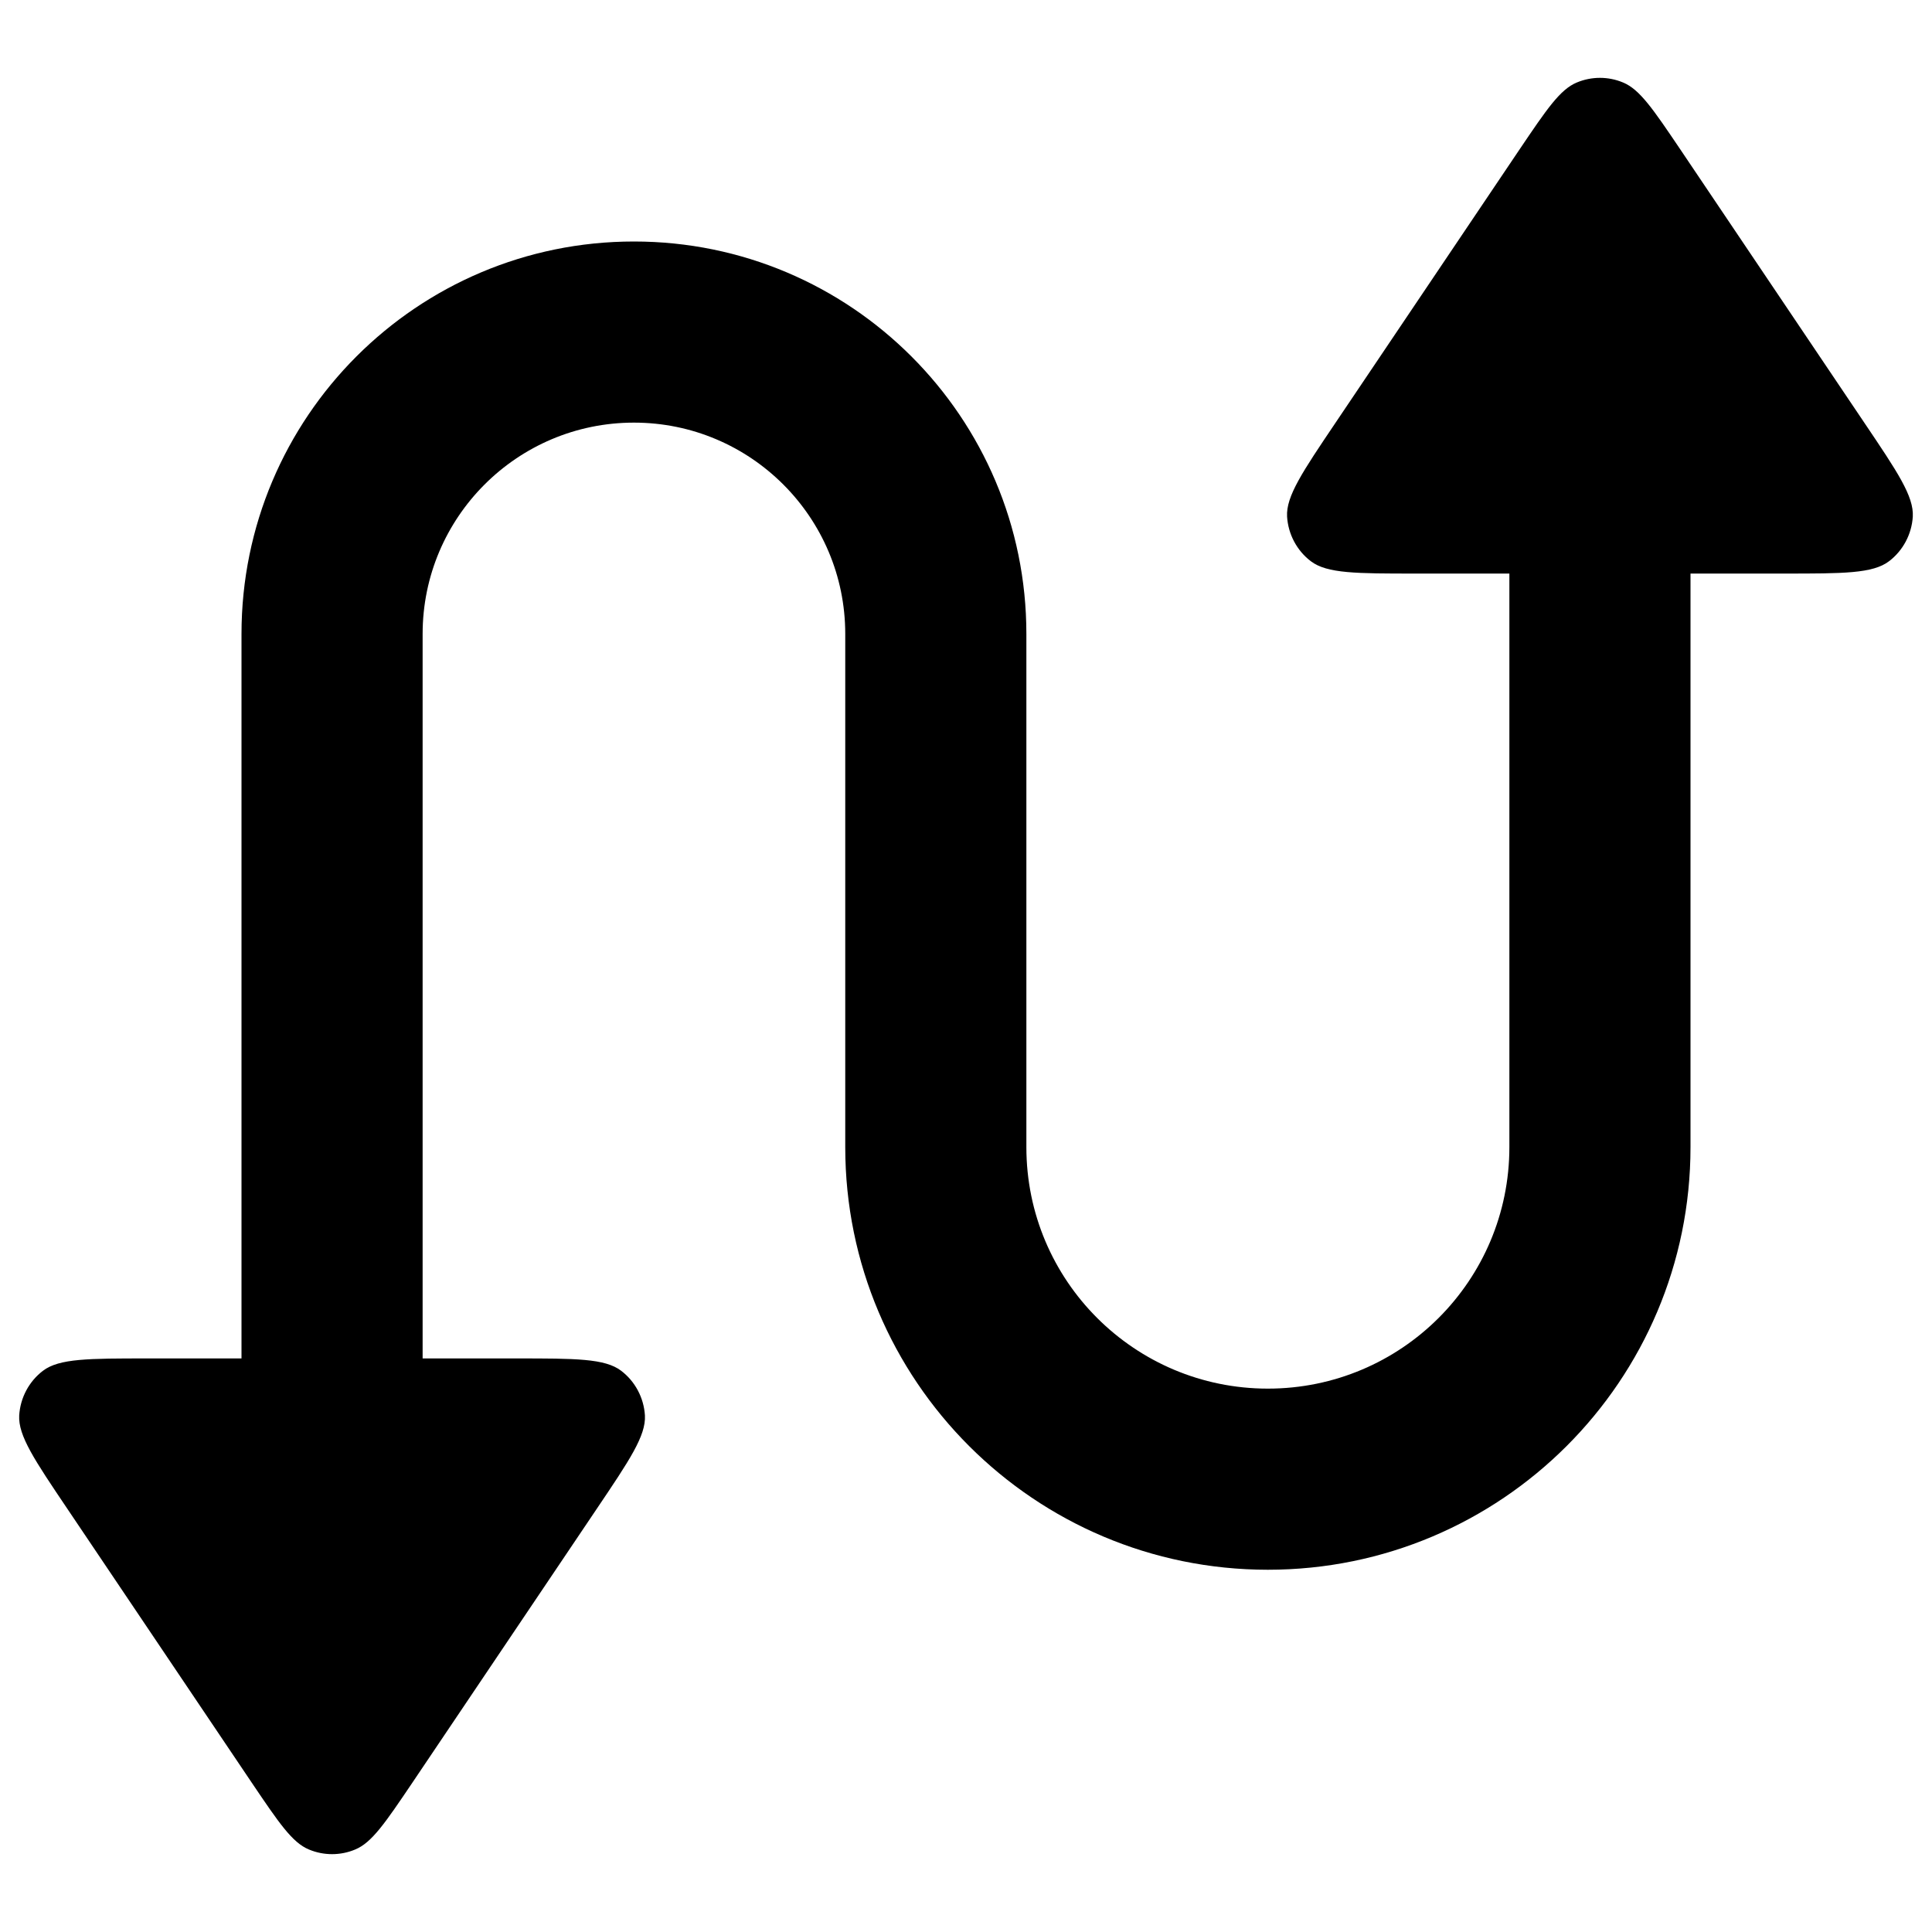 <svg width="16" height="16" viewBox="0 0 16 16" fill="none" xmlns="http://www.w3.org/2000/svg">
<path d="M13.059 0.683C12.92 0.74 12.809 0.905 12.586 1.235L11.059 3.503C10.786 3.908 10.65 4.11 10.659 4.278C10.668 4.424 10.74 4.56 10.856 4.648C10.99 4.75 11.234 4.75 11.722 4.75H12.5V9.5C12.5 10.605 11.605 11.5 10.5 11.5C9.395 11.5 8.5 10.605 8.5 9.5V5.25C8.5 3.455 7.045 2 5.25 2C3.455 2 2 3.455 2 5.25V11.25H1.222C0.734 11.25 0.49 11.25 0.356 11.352C0.24 11.44 0.168 11.576 0.159 11.722C0.15 11.89 0.286 12.092 0.559 12.497L2.086 14.765C2.309 15.095 2.42 15.26 2.559 15.317C2.681 15.368 2.819 15.368 2.941 15.317C3.08 15.26 3.191 15.095 3.414 14.765L4.941 12.497C5.214 12.092 5.35 11.89 5.341 11.722C5.332 11.576 5.26 11.44 5.144 11.352C5.01 11.25 4.766 11.25 4.278 11.25H3.5V5.25C3.5 4.284 4.284 3.5 5.25 3.5C6.216 3.5 7 4.284 7 5.25V9.5C7 11.433 8.567 13 10.5 13C12.433 13 14 11.433 14 9.5V4.75H14.778C15.266 4.75 15.51 4.75 15.644 4.648C15.76 4.56 15.832 4.424 15.841 4.278C15.85 4.11 15.714 3.908 15.441 3.503L13.914 1.235C13.691 0.905 13.58 0.74 13.441 0.683C13.319 0.632 13.181 0.632 13.059 0.683Z" fill="black"/>
</svg>
